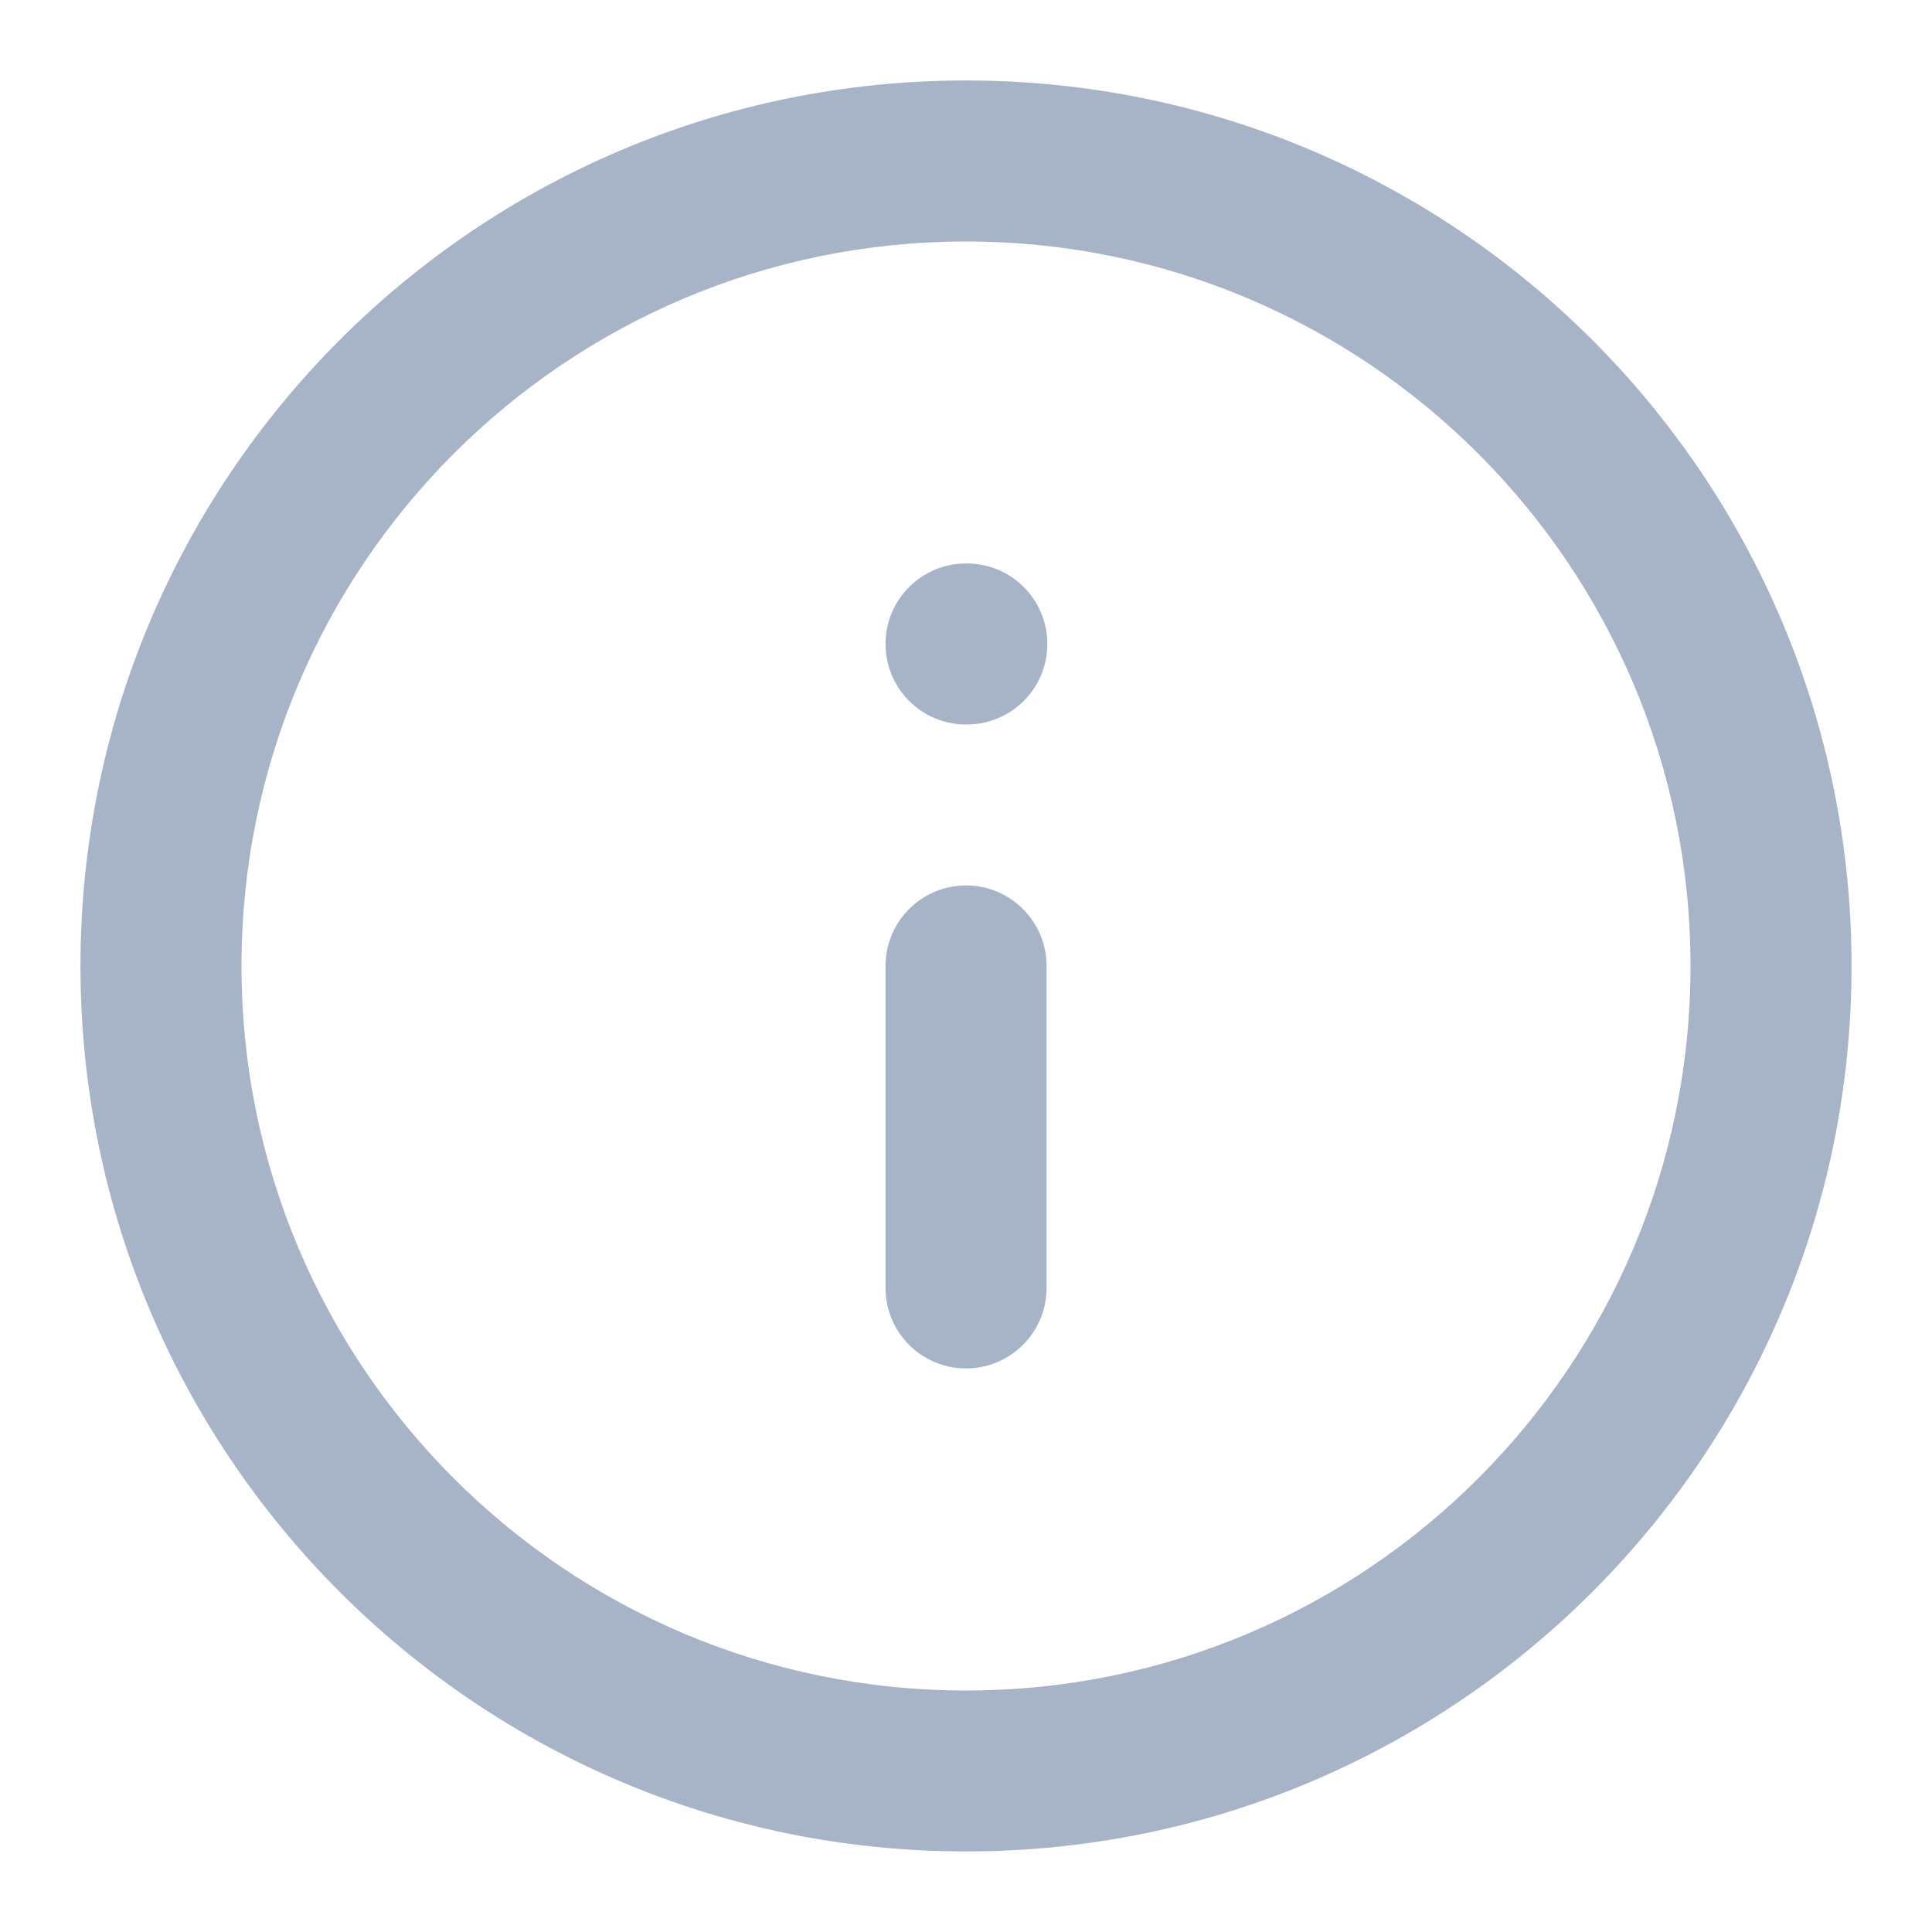 <svg width="20" height="20" viewBox="0 0 20 20" fill="none" xmlns="http://www.w3.org/2000/svg">
<g id="info-circle" clip-path="url(#clip0_5180_18462)">
<path id="Icon (Stroke)" fill-rule="evenodd" clip-rule="evenodd" d="M10 2.5C5.858 2.5 2.5 5.858 2.5 10C2.5 14.142 5.858 17.5 10 17.5C14.142 17.5 17.5 14.142 17.5 10C17.5 5.858 14.142 2.5 10 2.5ZM0.833 10C0.833 4.937 4.938 0.833 10 0.833C15.063 0.833 19.167 4.937 19.167 10C19.167 15.062 15.063 19.166 10 19.166C4.938 19.166 0.833 15.062 0.833 10ZM9.167 6.666C9.167 6.206 9.54 5.833 10 5.833H10.008C10.469 5.833 10.842 6.206 10.842 6.666C10.842 7.127 10.469 7.5 10.008 7.5H10C9.54 7.5 9.167 7.127 9.167 6.666ZM10 9.166C10.46 9.166 10.834 9.539 10.834 10V13.333C10.834 13.793 10.46 14.166 10 14.166C9.54 14.166 9.167 13.793 9.167 13.333V10C9.167 9.539 9.54 9.166 10 9.166Z" fill="#A7B4C7"/>
</g>
<defs>
<clipPath id="clip0_5180_18462">
<rect width="20" height="20" fill="white"/>
</clipPath>
</defs>
</svg>
